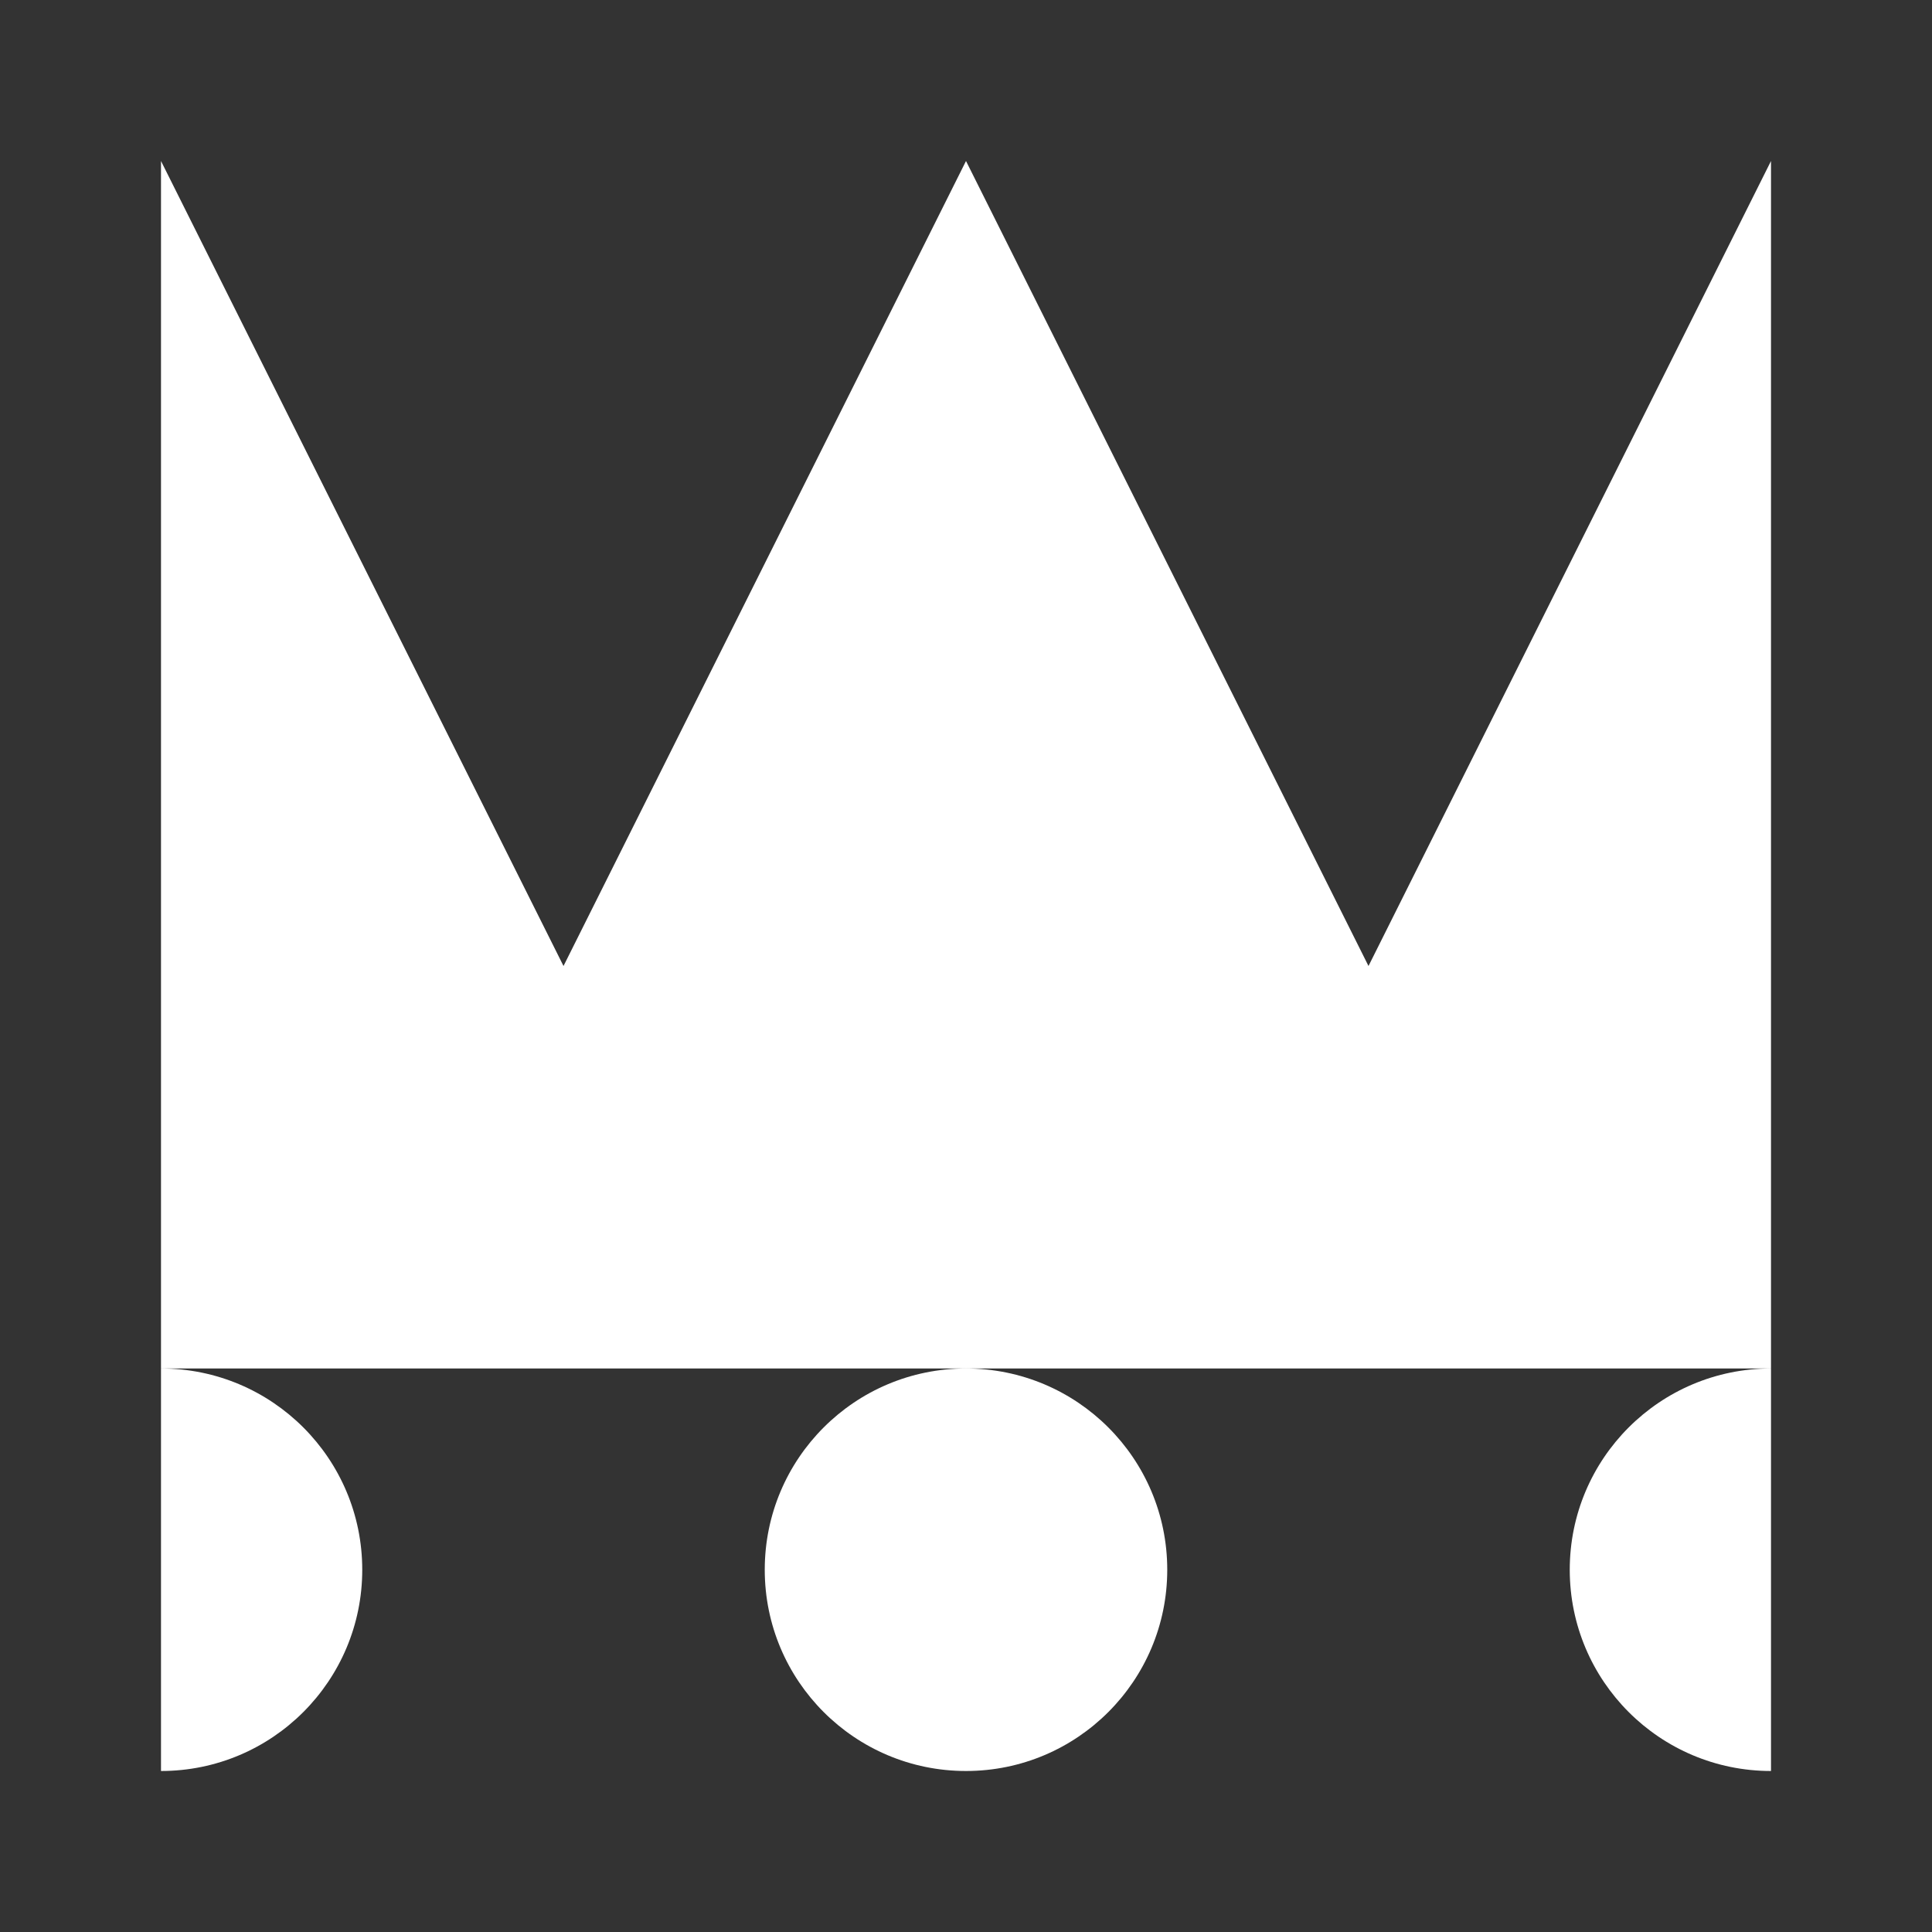 <svg width="24" height="24" viewBox="0 0 24 24" fill="none" xmlns="http://www.w3.org/2000/svg">
<rect x="0" y="0" width="24" height="24" fill="#333333" stroke="none"/>
<path d="M22 17V2L17 12L12 2L7 12L2 2V17V22C3.381 22 4.5 20.881 4.5 19.5C4.5 18.119 3.381 17 2 17H12C10.619 17 9.5 18.119 9.5 19.5C9.5 20.881 10.619 22 12 22C13.381 22 14.5 20.881 14.5 19.5C14.5 18.119 13.381 17 12 17H22ZM22 17C20.619 17 19.5 18.119 19.5 19.5C19.5 20.881 20.619 22 22 22V17Z" fill="white"/>
</svg>

